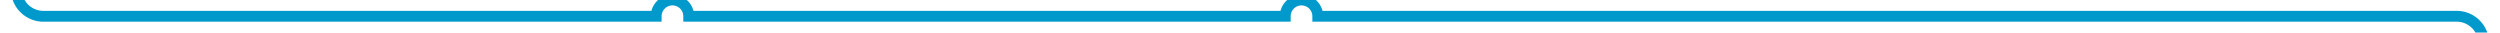 ﻿<?xml version="1.0" encoding="utf-8"?>
<svg version="1.1" xmlns:xlink="http://www.w3.org/1999/xlink" width="461px" height="6px" viewBox="491 272  461 6" xmlns="http://www.w3.org/2000/svg">
  <path d="M 731 1883  L 731 1875  A 5 5 0 0 1 736 1870 L 944 1870  A 5 5 0 0 0 949 1865 L 949 1228  A 3 3 0 0 0 952 1225 A 3 3 0 0 0 949 1222 L 949 280  A 5 5 0 0 0 944 275 L 734 275  A 3 3 0 0 0 731 272 A 3 3 0 0 0 728 275 L 618 275  A 3 3 0 0 0 615 272 A 3 3 0 0 0 612 275 L 499 275  A 5 5 0 0 1 494 270 L 494 260  " stroke-width="2" stroke="#0099cc" fill="none" />
</svg>